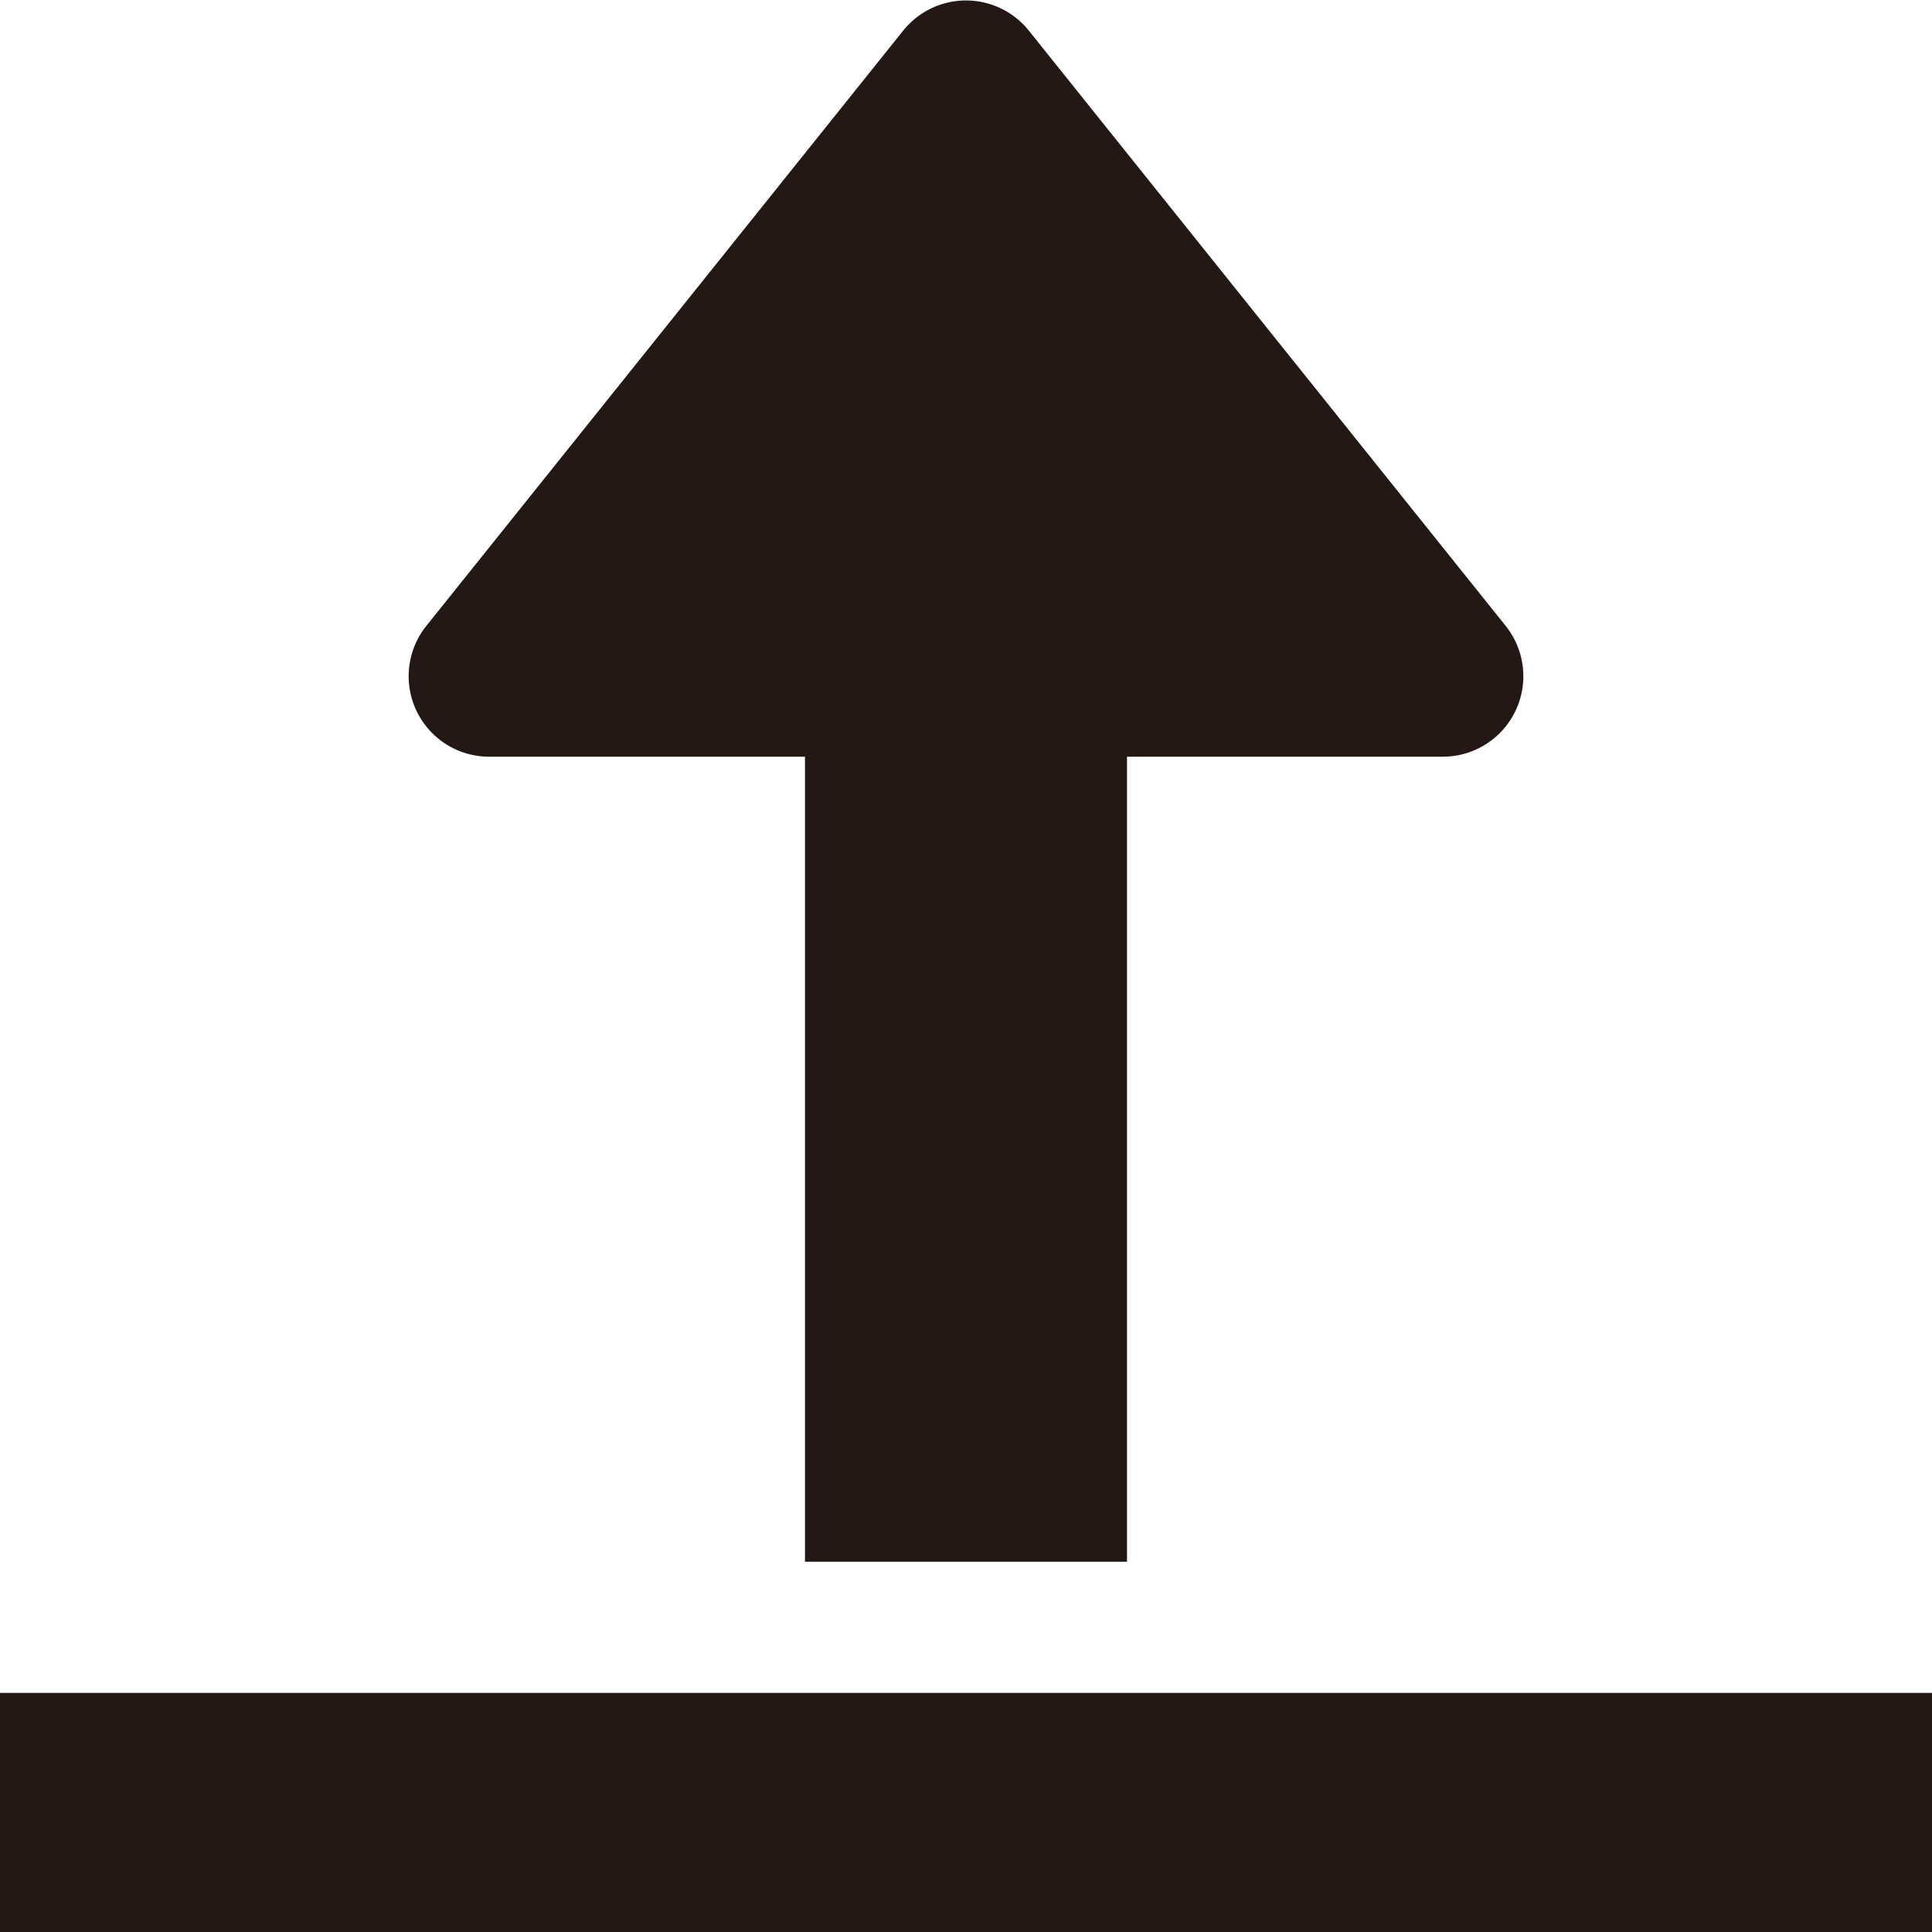 <?xml version="1.0" standalone="no"?><!DOCTYPE svg PUBLIC "-//W3C//DTD SVG 1.1//EN"
        "http://www.w3.org/Graphics/SVG/1.1/DTD/svg11.dtd">
<svg t="1699506420298" class="icon" viewBox="0 0 1024 1024" version="1.1" xmlns="http://www.w3.org/2000/svg" p-id="4207"
     xmlns:xlink="http://www.w3.org/1999/xlink" width="200" height="200">
    <path d="M426.667 401.067v426.667h170.667v-426.667h167.253a42.667 42.667 0 0 0 33.28-69.547L545.28 16.213a42.667 42.667 0 0 0-66.56 0L226.133 331.52a42.667 42.667 0 0 0 33.28 69.547zM1024 897.28H0V1024h1024v-126.72z"
          fill="#231815" p-id="4208"></path>
</svg>